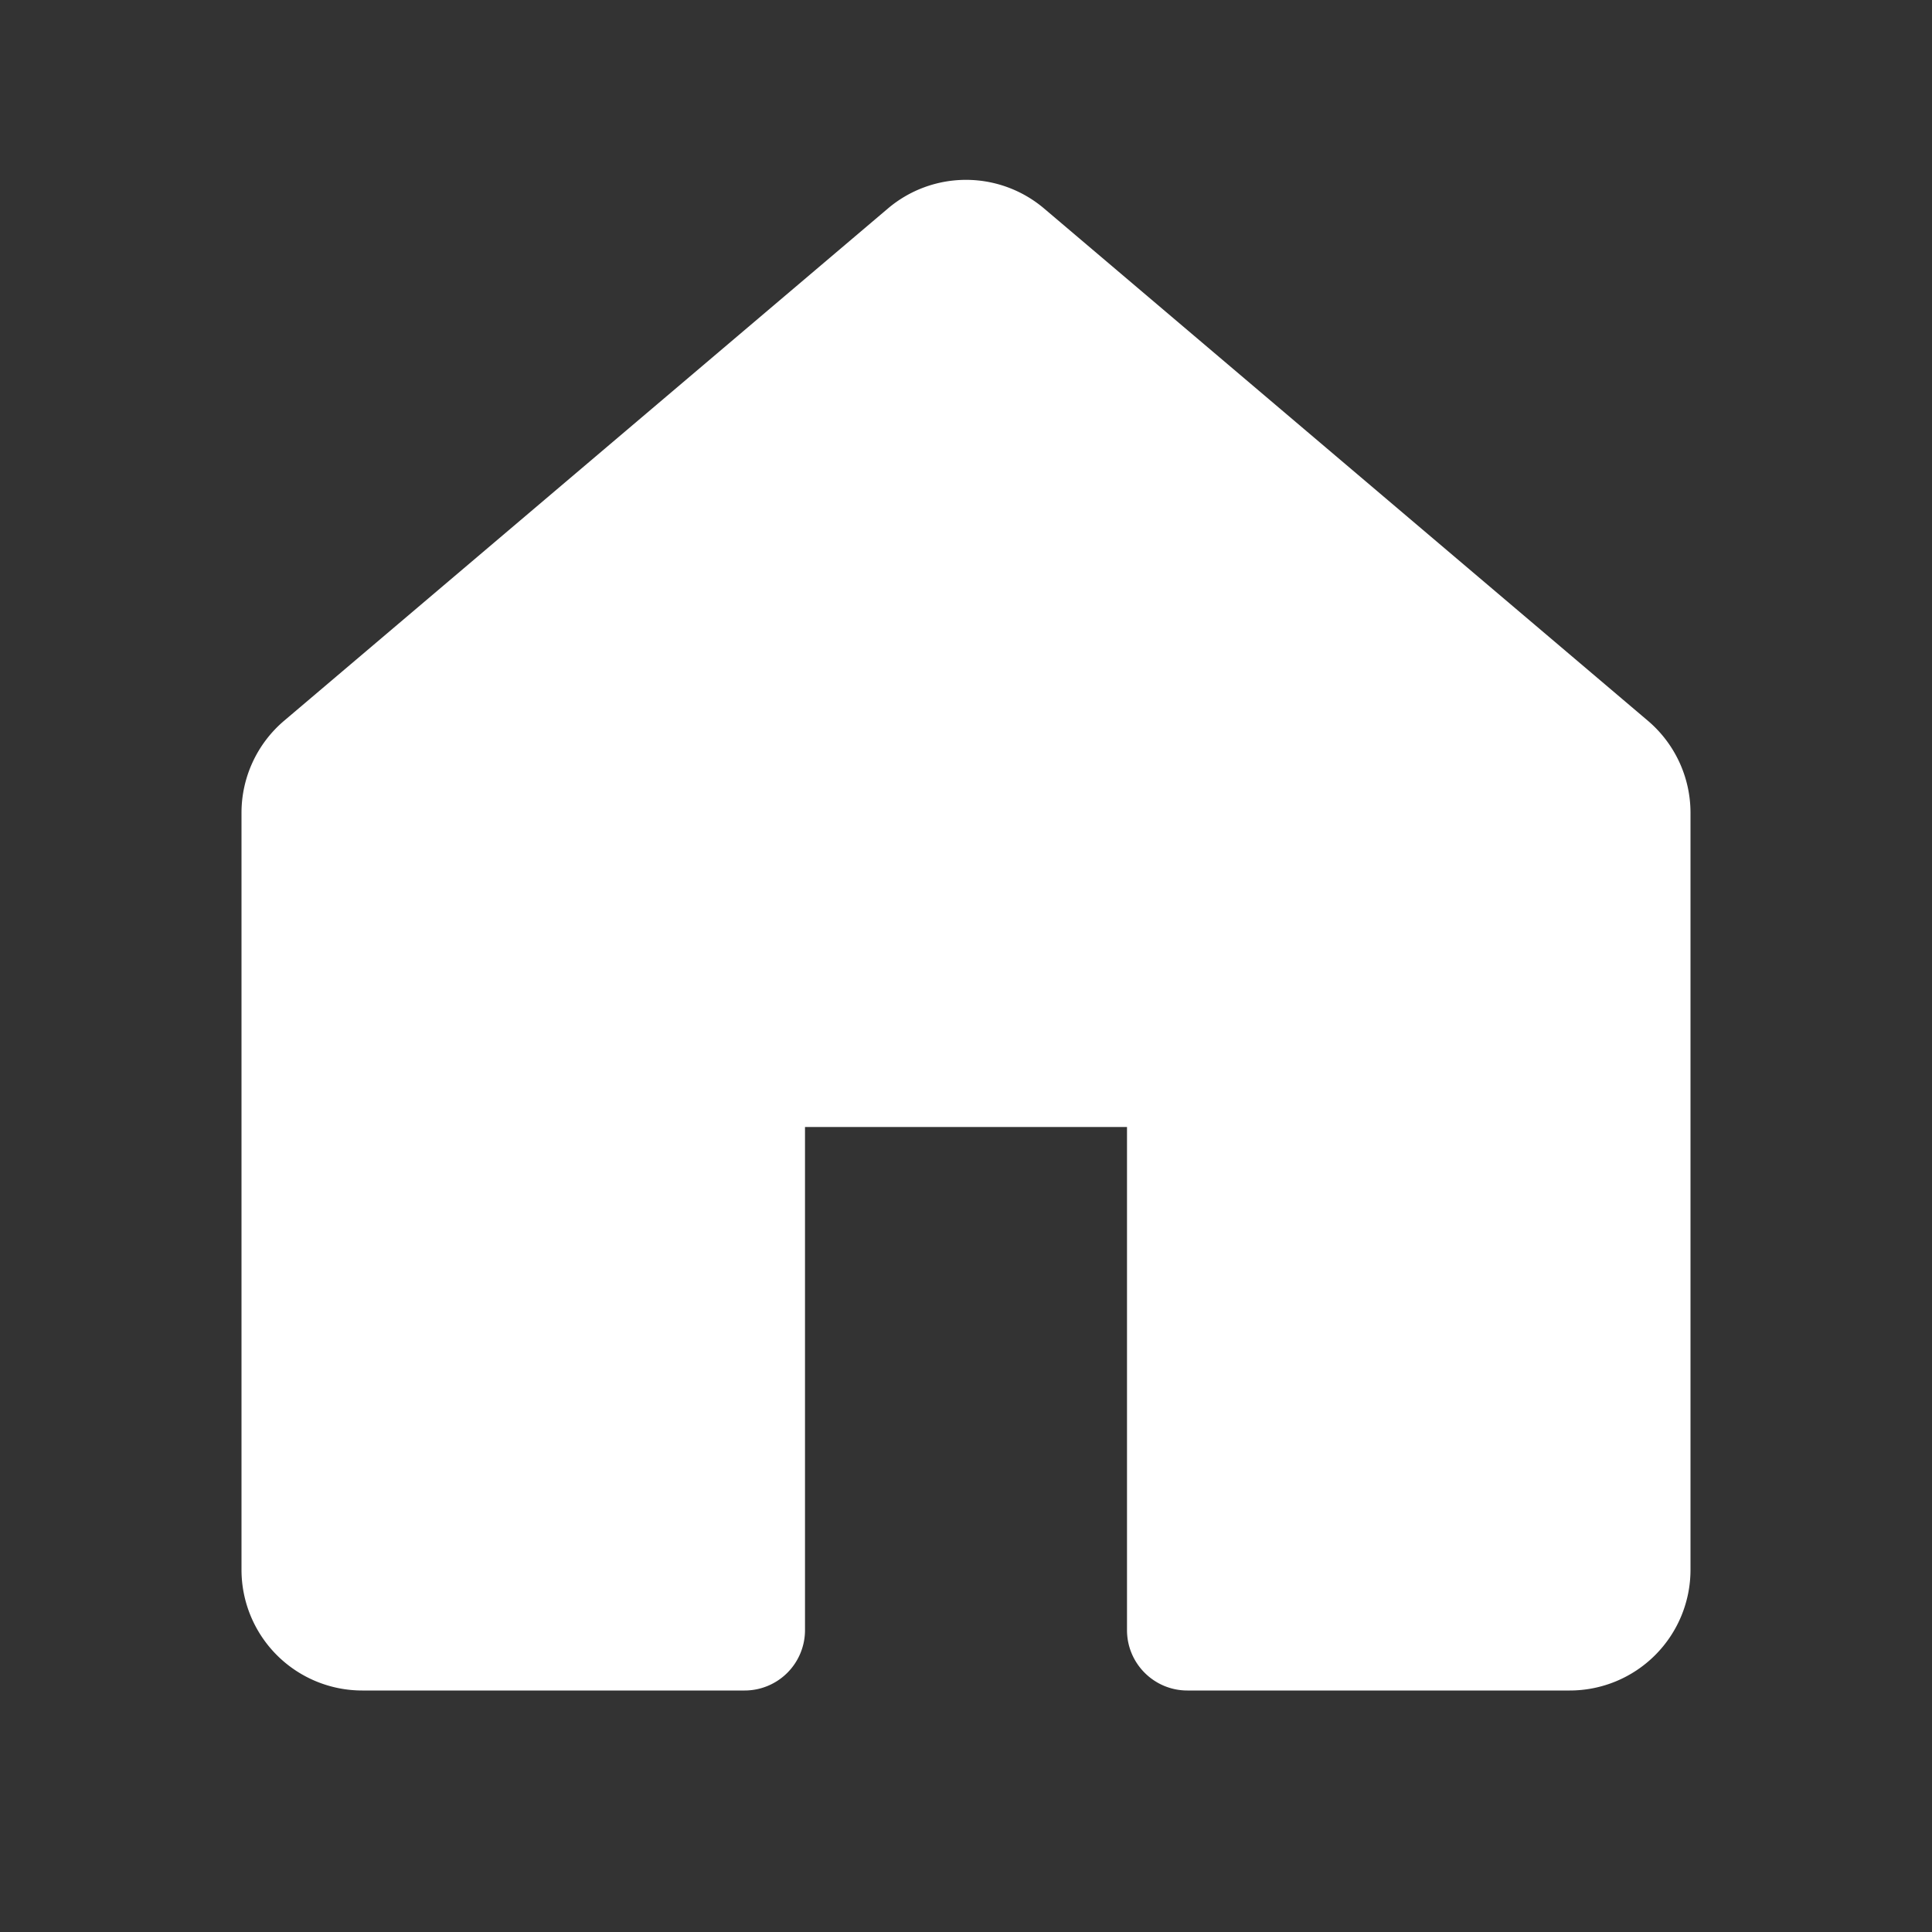 <svg xmlns="http://www.w3.org/2000/svg" viewBox="0 0 24 24" width="24" fill="#FFFFFF" height="24"><rect x="0" y="0" width="24" height="24" fill="#333333" stroke="none"/><path d="M12.97 2.59a1.5 1.5 0 00-1.94 0l-7.5 6.363A1.5 1.5 0 003 10.097V19.5A1.5 1.5 0 004.5 21h4.75a.75.75 0 00.75-.75V14h4v6.25c0 .414.336.75.75.75h4.75a1.5 1.5 0 001.5-1.5v-9.403a1.5 1.5 0 00-.53-1.144l-7.5-6.363z"></path></svg>